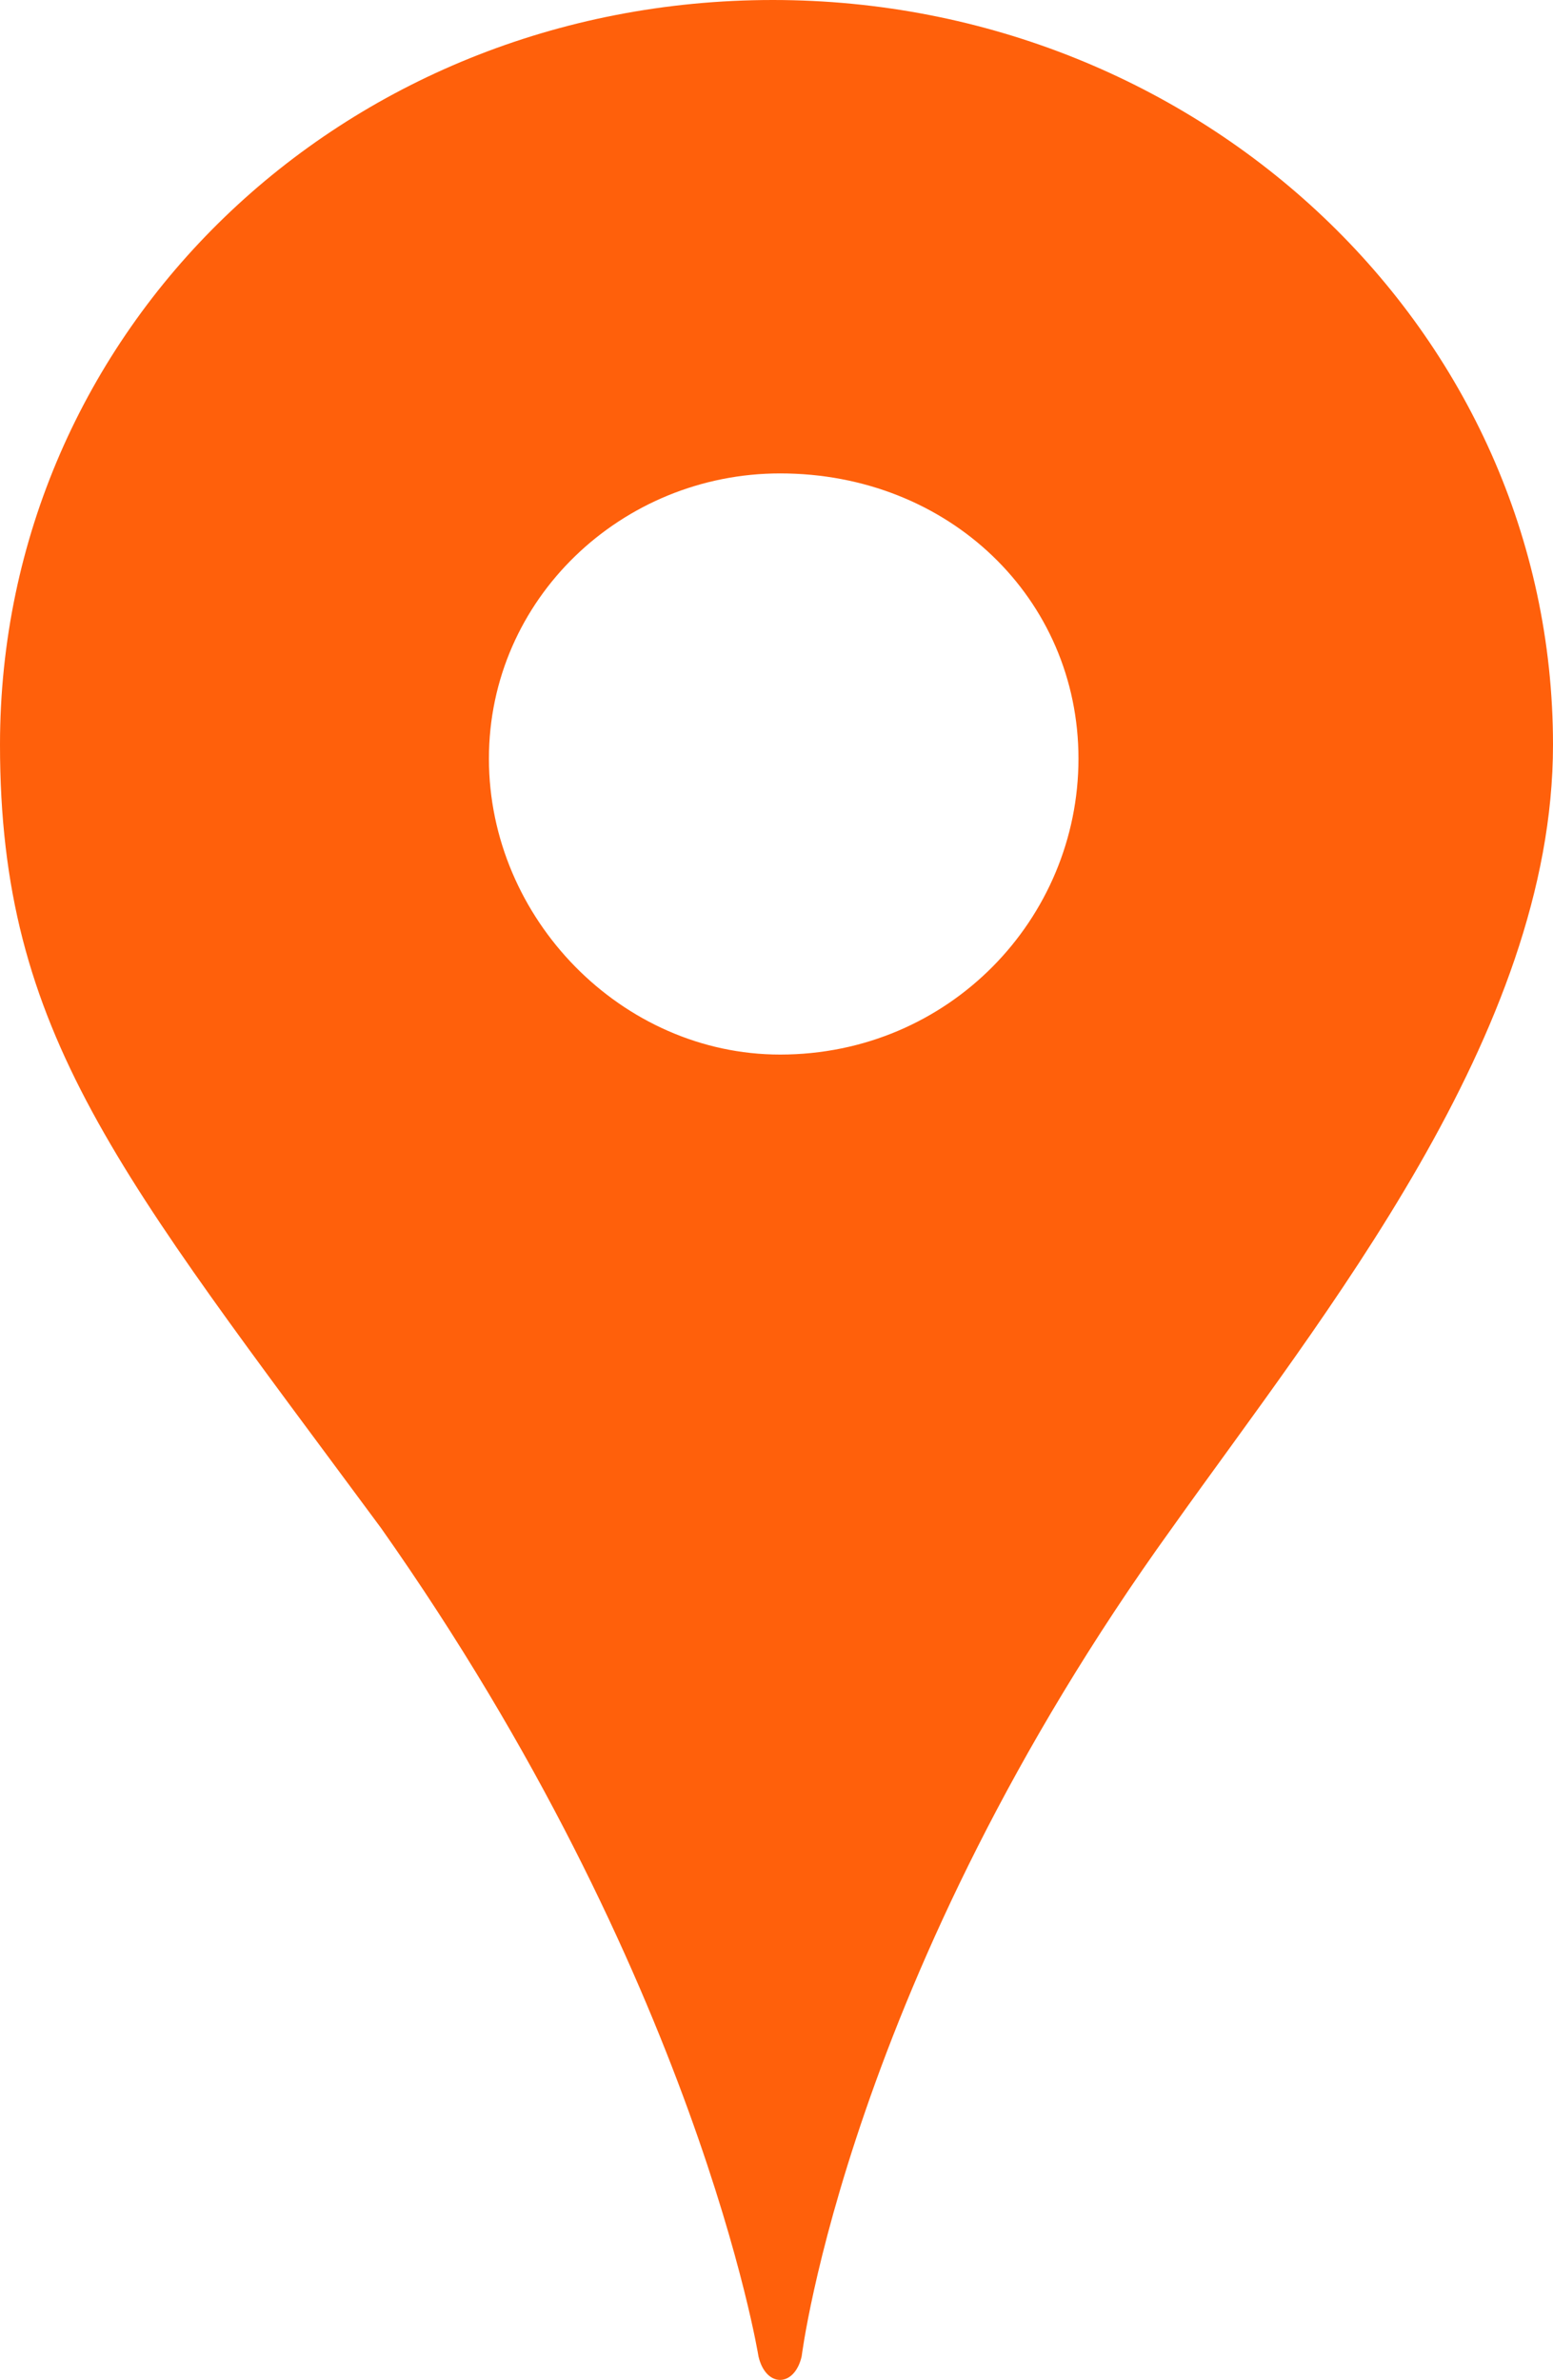 <?xml version="1.0" encoding="utf-8"?>
<!-- Generator: Adobe Illustrator 19.0.1, SVG Export Plug-In . SVG Version: 6.00 Build 0)  -->
<svg version="1.1" id="Layer_1" xmlns="http://www.w3.org/2000/svg" xmlns:xlink="http://www.w3.org/1999/xlink" x="0px" y="0px"
	 viewBox="0 0 15.002 22.994" style="enable-background:new 0 0 15.002 22.994;" xml:space="preserve">
<style type="text/css">
	.st0{fill:#FF600B;}
</style>
<path class="st0" d="M15.002,7.196c0,2.792-2.223,5.516-3.681,7.568
	c-3.125,4.337-3.577,8.003-3.577,8.003c-0.07,0.303-0.347,0.303-0.417,0
	c0,0-0.59-3.665-3.646-8.003C1.146,11.333,0,9.987,0,7.196C0,3.194,3.299,0,7.466,0
	C11.599,0,15.002,3.194,15.002,7.196z M7.536,10.189c1.632,0,2.882-1.312,2.882-2.859
	c0-1.546-1.25-2.756-2.882-2.756c-1.528,0-2.813,1.211-2.813,2.756
	C4.723,8.877,6.008,10.189,7.536,10.189z"/>
</svg>
